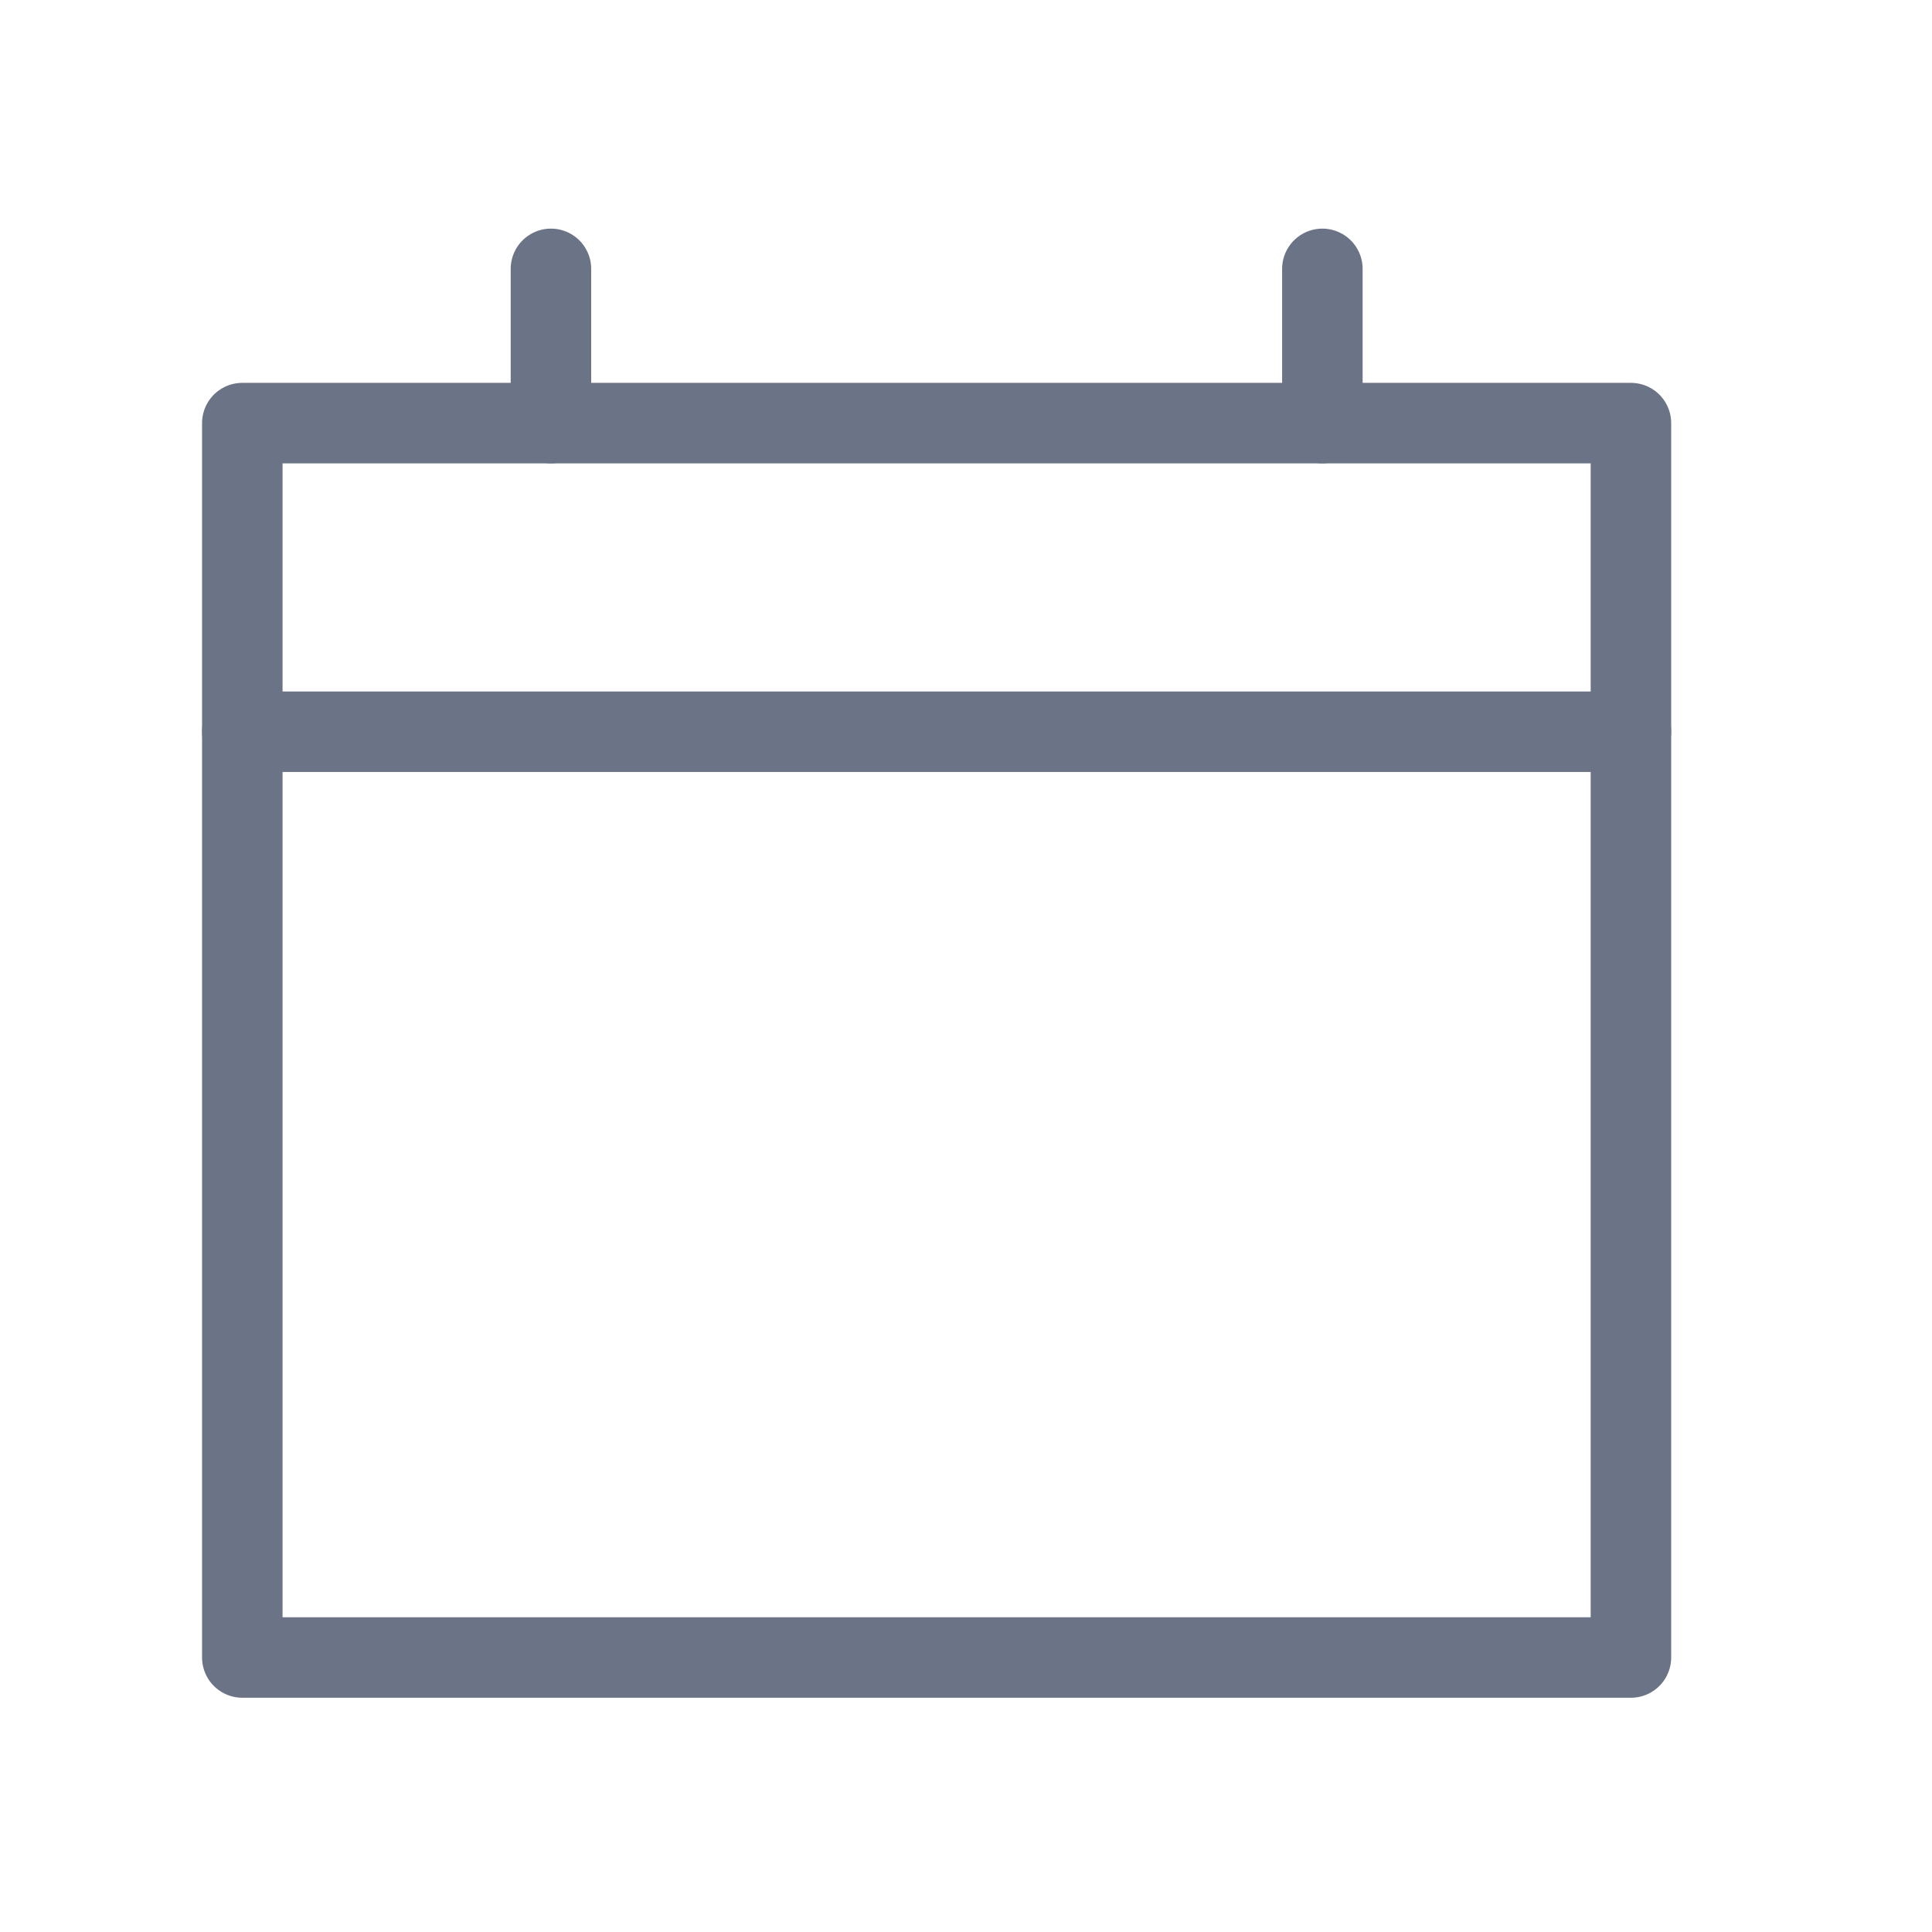 <svg width="24" height="24" viewBox="0 0 24 24" fill="none" xmlns="http://www.w3.org/2000/svg">
<path d="M3.01 5.256H20.26V20.59H3.01V5.256Z" stroke="#6B7386" stroke-linejoin="round"/>
<path d="M20.26 9.09H3.01" stroke="#6B7386" stroke-linecap="round"/>
<path d="M6.844 5.256V3.34" stroke="#6B7386" stroke-linecap="round"/>
<path d="M16.427 5.256V3.34" stroke="#6B7386" stroke-linecap="round"/>
</svg>
